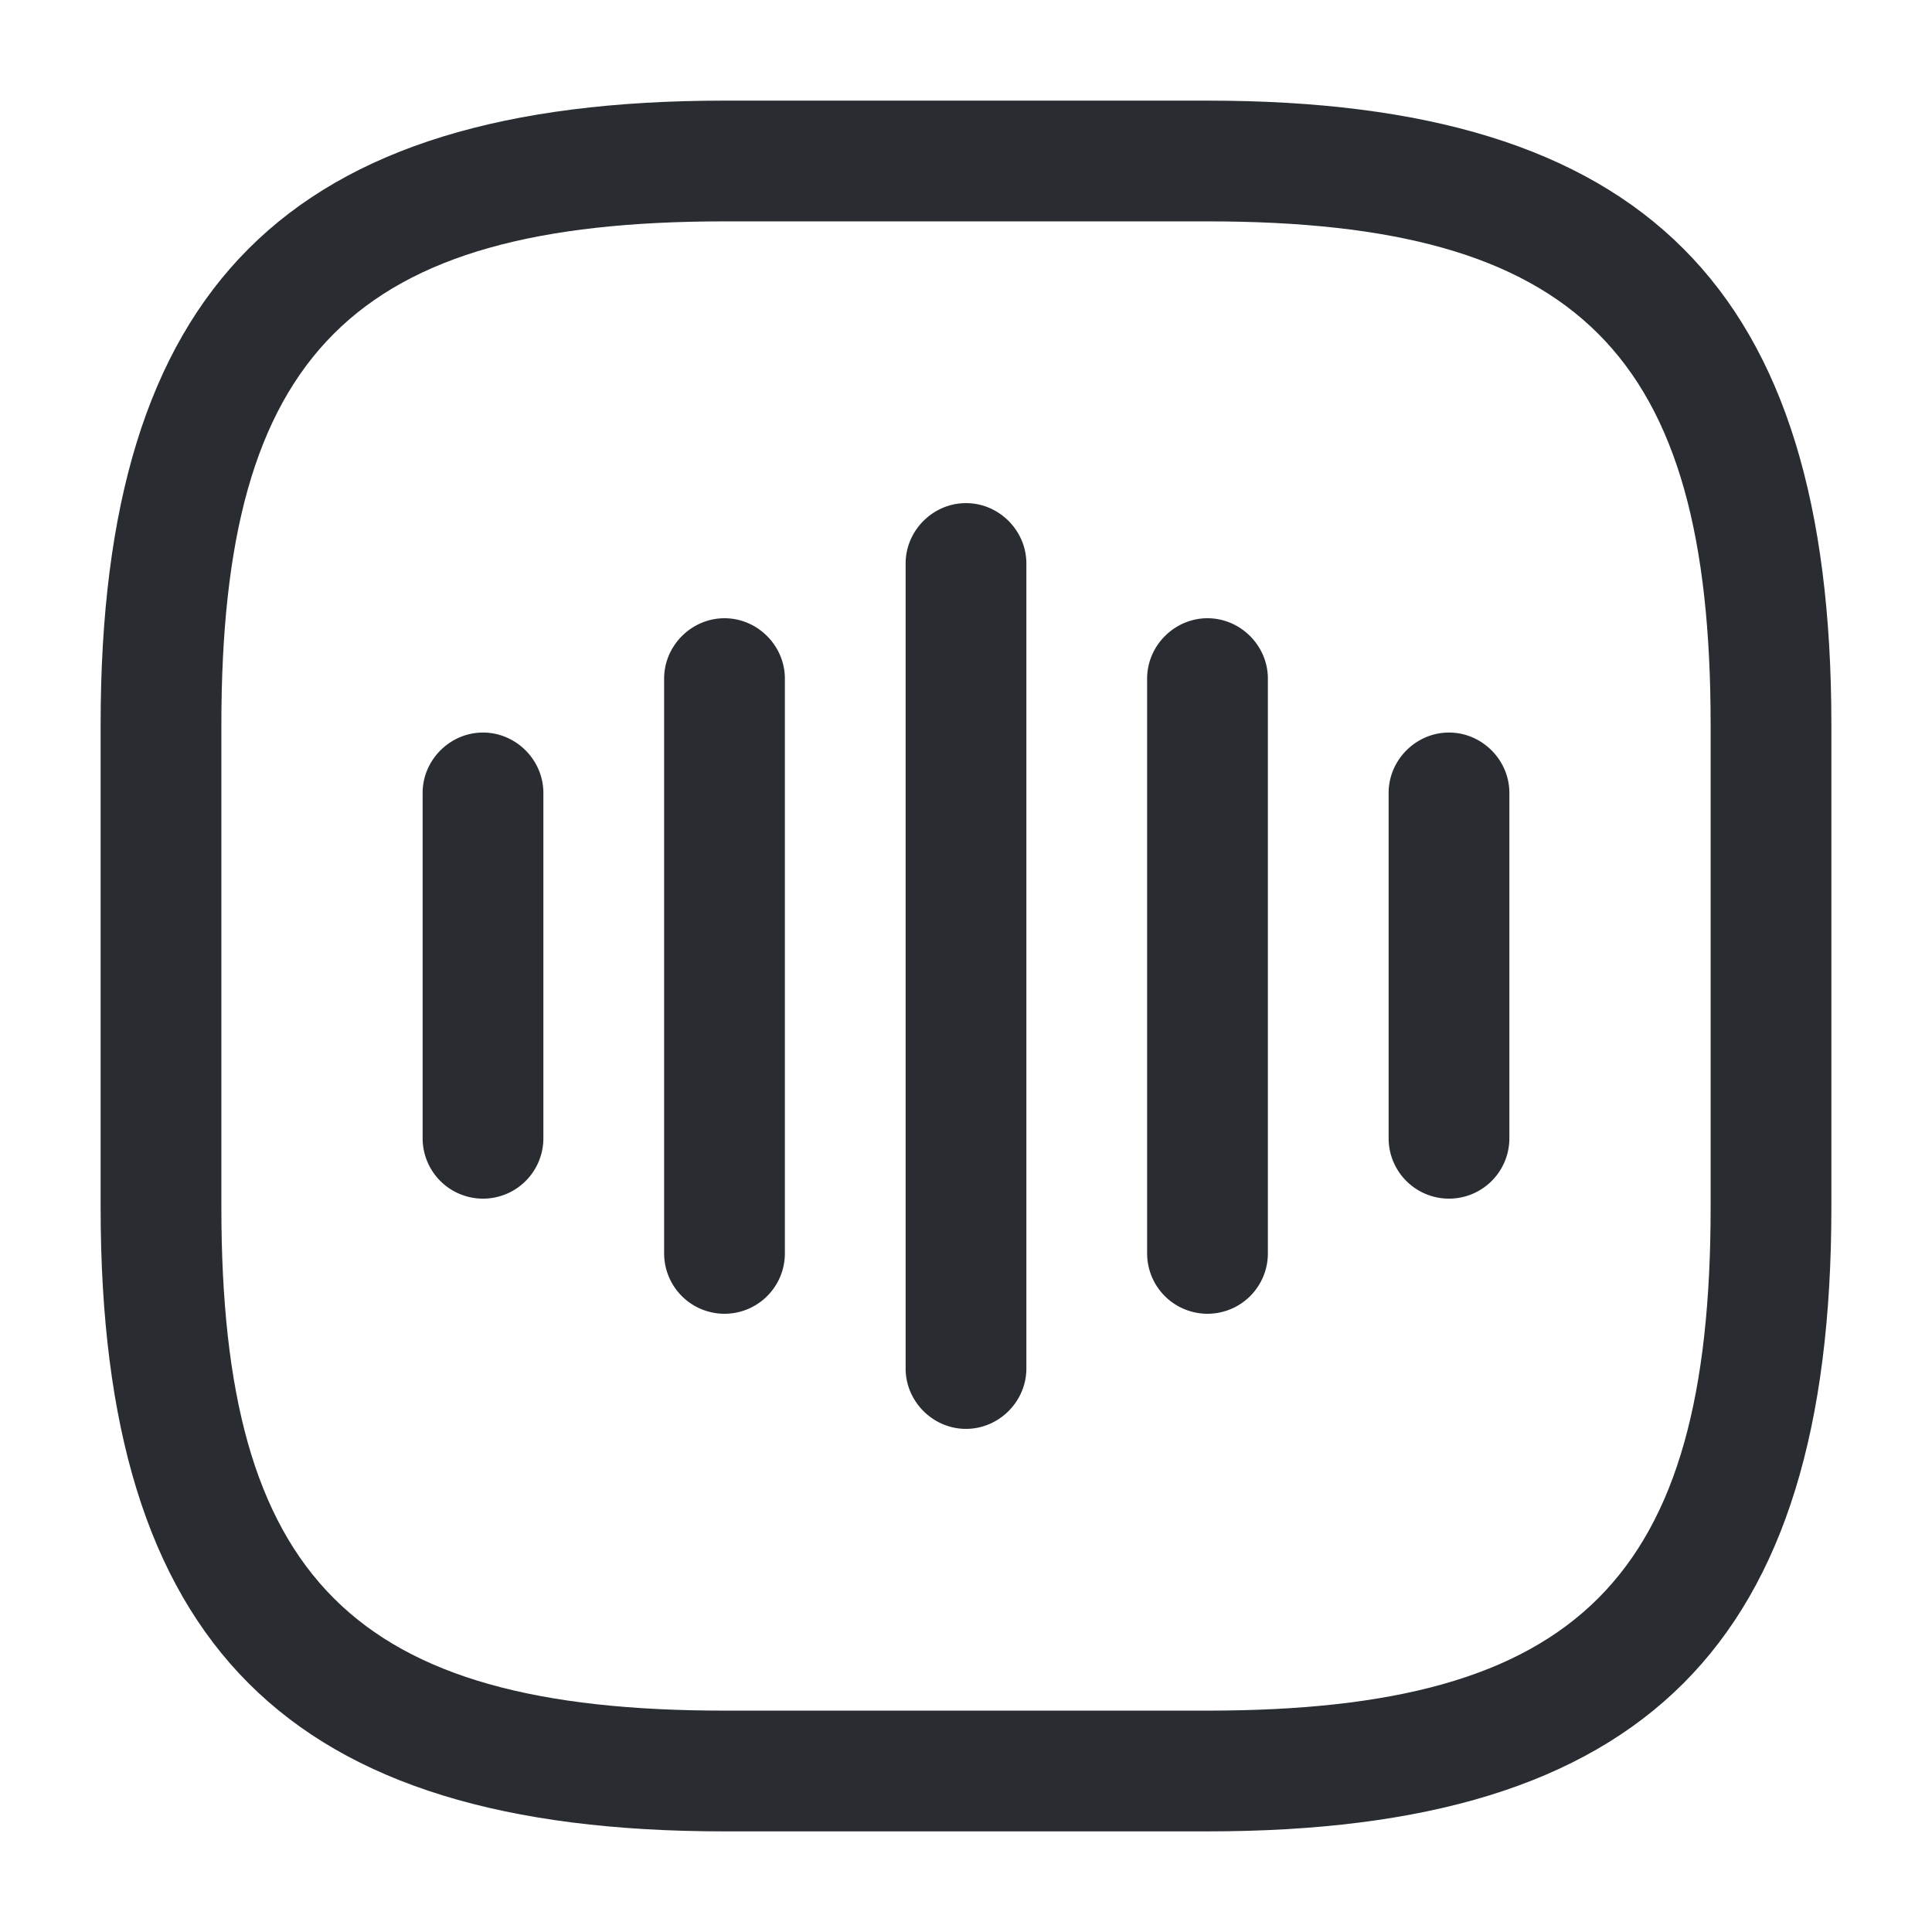 <svg width="24" height="24" viewBox="0 0 24 24" xmlns="http://www.w3.org/2000/svg">
    <g fill="#292D32" fill-rule="evenodd">
        <path d="M5.25 14.14V9.85c0-.41.34-.75.75-.75s.75.34.75.75v4.29a.749.749 0 1 1-1.5 0zM8.25 15.57V8.43c0-.41.34-.75.75-.75s.75.34.75.75v7.14a.749.749 0 1 1-1.5 0zM11.25 17V7c0-.41.34-.75.75-.75s.75.34.75.75v10c0 .41-.34.75-.75.75s-.75-.34-.75-.75zM14.25 15.57V8.43c0-.41.34-.75.75-.75s.75.34.75.75v7.14a.749.749 0 1 1-1.5 0zM17.25 14.14V9.85c0-.41.34-.75.75-.75s.75.34.75.75v4.29a.749.749 0 1 1-1.5 0z" fill-rule="nonzero"/>
        <path d="M9 22.75c-5.43 0-7.75-2.32-7.75-7.75V9c0-5.43 2.32-7.75 7.75-7.75h6c5.43 0 7.75 2.32 7.75 7.75v6c0 5.43-2.32 7.75-7.75 7.75H9zM2.75 9v6c0 4.61 1.64 6.25 6.25 6.25h6c4.61 0 6.25-1.64 6.25-6.25V9c0-4.61-1.64-6.25-6.25-6.25H9C4.39 2.75 2.75 4.39 2.75 9z"/>
    </g>
</svg>
